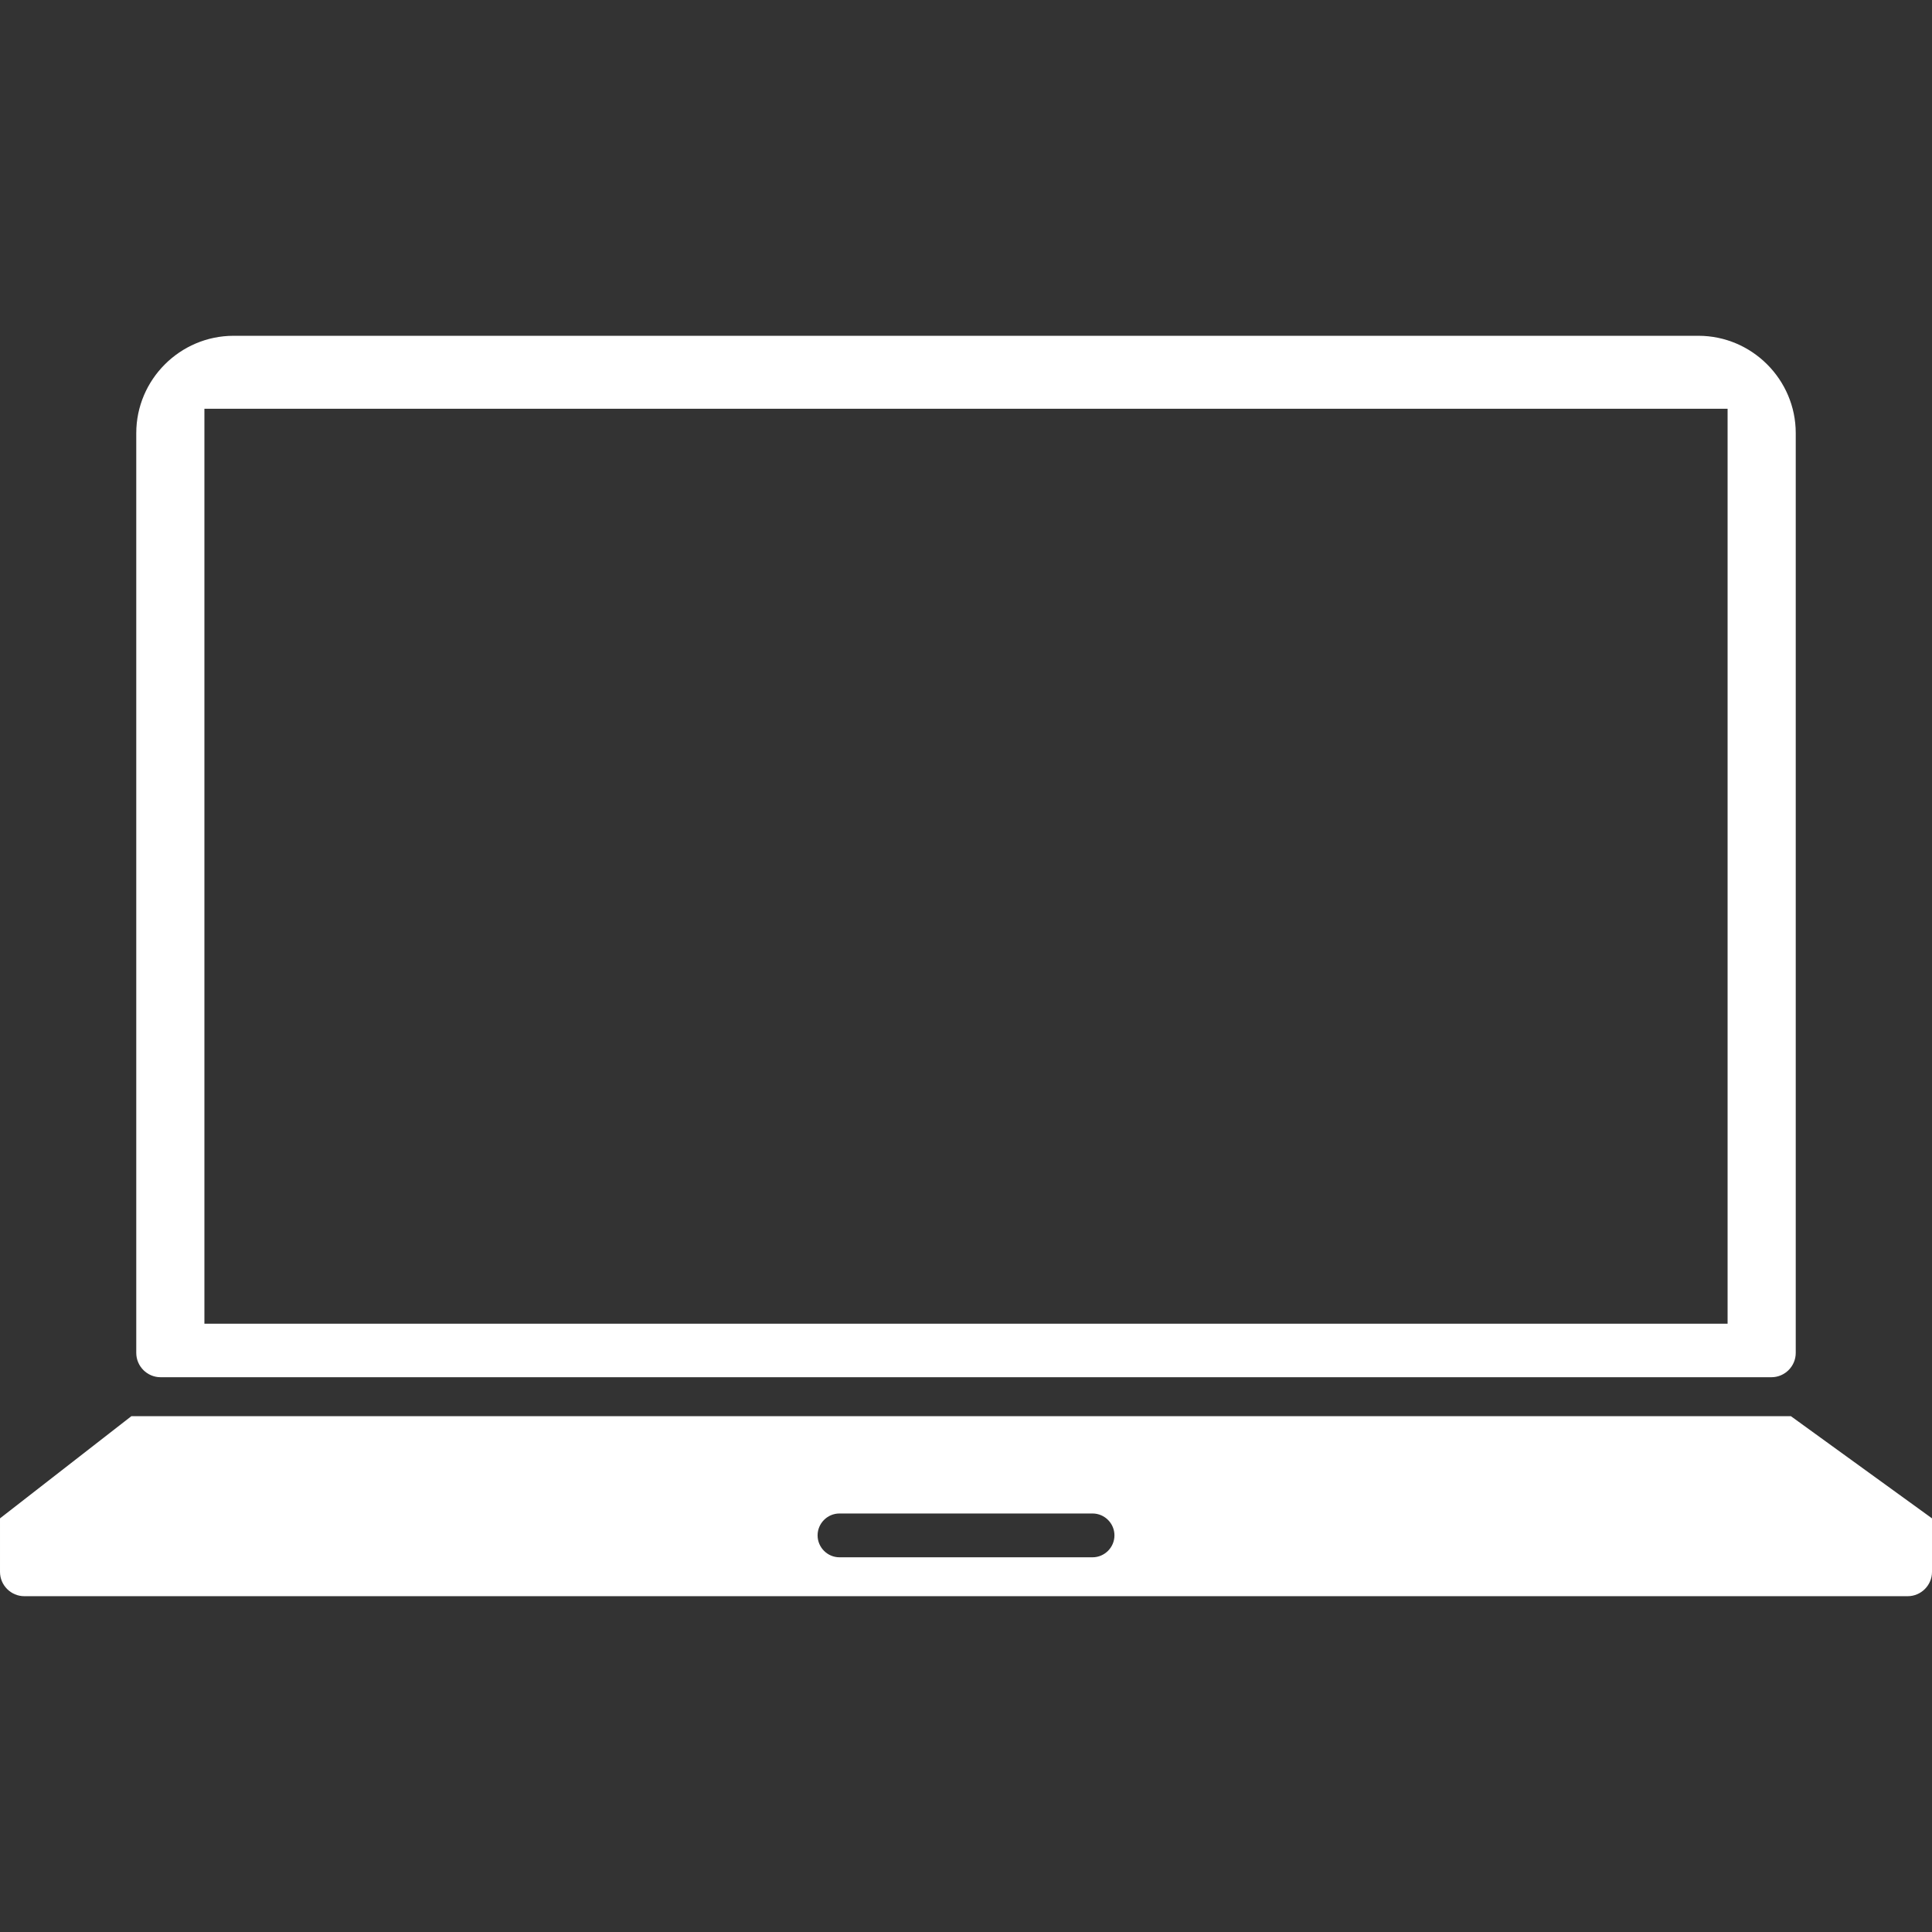 <?xml version="1.0" encoding="UTF-8"?>
<!DOCTYPE svg PUBLIC "-//W3C//DTD SVG 1.1//EN" "http://www.w3.org/Graphics/SVG/1.1/DTD/svg11.dtd">
<!-- Creator: CorelDRAW 2018 (64-Bit) -->
<svg xmlns="http://www.w3.org/2000/svg" xml:space="preserve" width="512px" height="512px" version="1.1" style="shape-rendering:geometricPrecision; text-rendering:geometricPrecision; image-rendering:optimizeQuality; fill-rule:evenodd; clip-rule:evenodd"
viewBox="0 0 512 512"
 xmlns:xlink="http://www.w3.org/1999/xlink">
 <rect x="0" y="0" width="512" height="512" fill="#333333" stroke="none"/>
 <defs>
  <style type="text/css">
   <![CDATA[
    .fil0 {fill:white}
   ]]>
  </style>
 </defs>
 <g id="Layer_x0020_1">
  <path class="fil0" d="M222.47 401.09l67.06 0c3.2,0 5.81,2.61 5.81,5.8l0 0c0,3.19 -2.61,5.81 -5.81,5.81l-67.06 0c-3.19,0 -5.8,-2.62 -5.8,-5.81l0 0c0,-3.19 2.61,-5.8 5.8,-5.8zm289.53 1.29l0 14.18c0,3.55 -2.9,6.45 -6.45,6.45l-499.1 0c-3.55,0 -6.45,-2.9 -6.45,-6.45l0 -14.18 34.82 -27.08 439.78 0 37.4 27.08zm-450.1 -313.39l388.2 0c14.18,0 25.79,11.6 25.79,25.79l0 243.75c0,3.55 -2.9,6.45 -6.45,6.45l-426.88 0c-3.55,0 -6.45,-2.9 -6.45,-6.45l0 -243.75c0,-14.19 11.61,-25.79 25.79,-25.79zm-7.73 19.34l403.66 0 0 242.46 -403.66 0 0 -242.46z"/>
 </g>
</svg>

